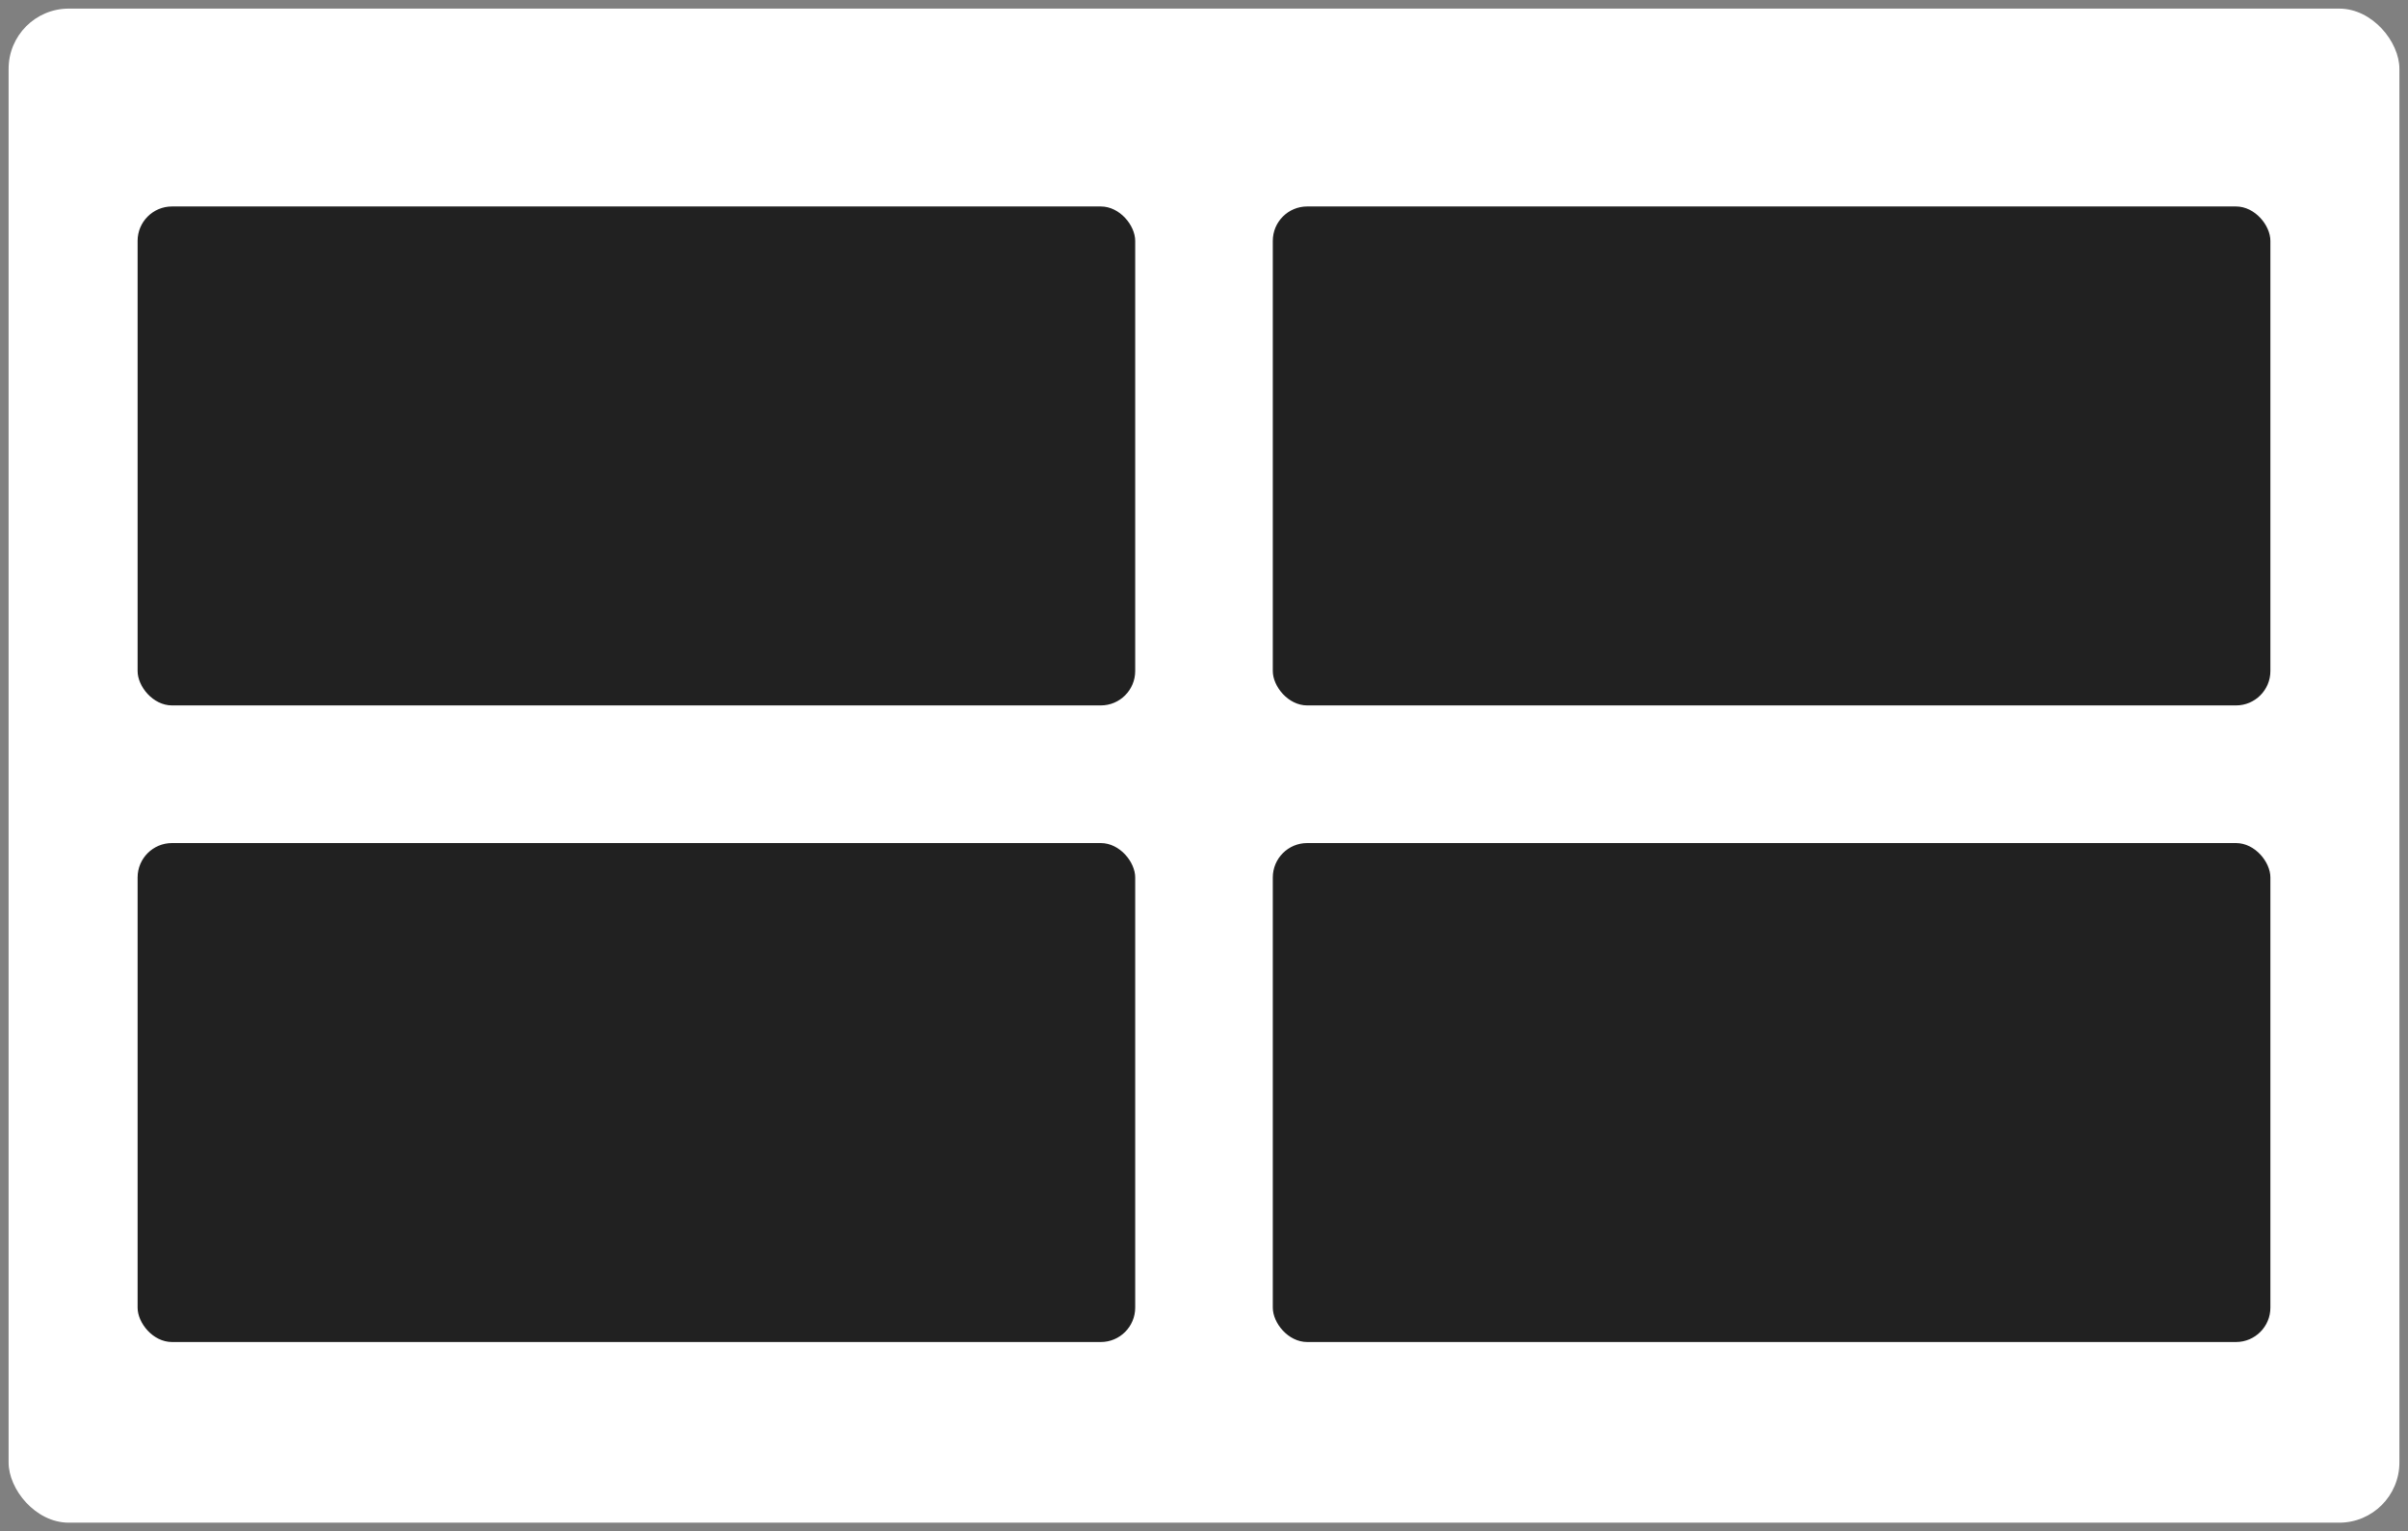 <svg width="140" height="89" viewBox="0 0 140 89" fill="none" xmlns="http://www.w3.org/2000/svg">
    <rect x="0" y="0" width="140" height="89" fill="#808080" stroke="none"/>
    <rect x="0.5" y="0.5" width="139" height="88" rx="3.5" fill="#FFFFFF"/>
    <rect x="8" y="12" width="58" height="29" rx="2" fill="#212121"/>
    <rect x="8" y="49" width="58" height="29" rx="2" fill="#212121"/>
    <rect x="74" y="12" width="58" height="29" rx="2" fill="#212121"/>
    <rect x="74" y="49" width="58" height="29" rx="2" fill="#212121"/>
</svg>
